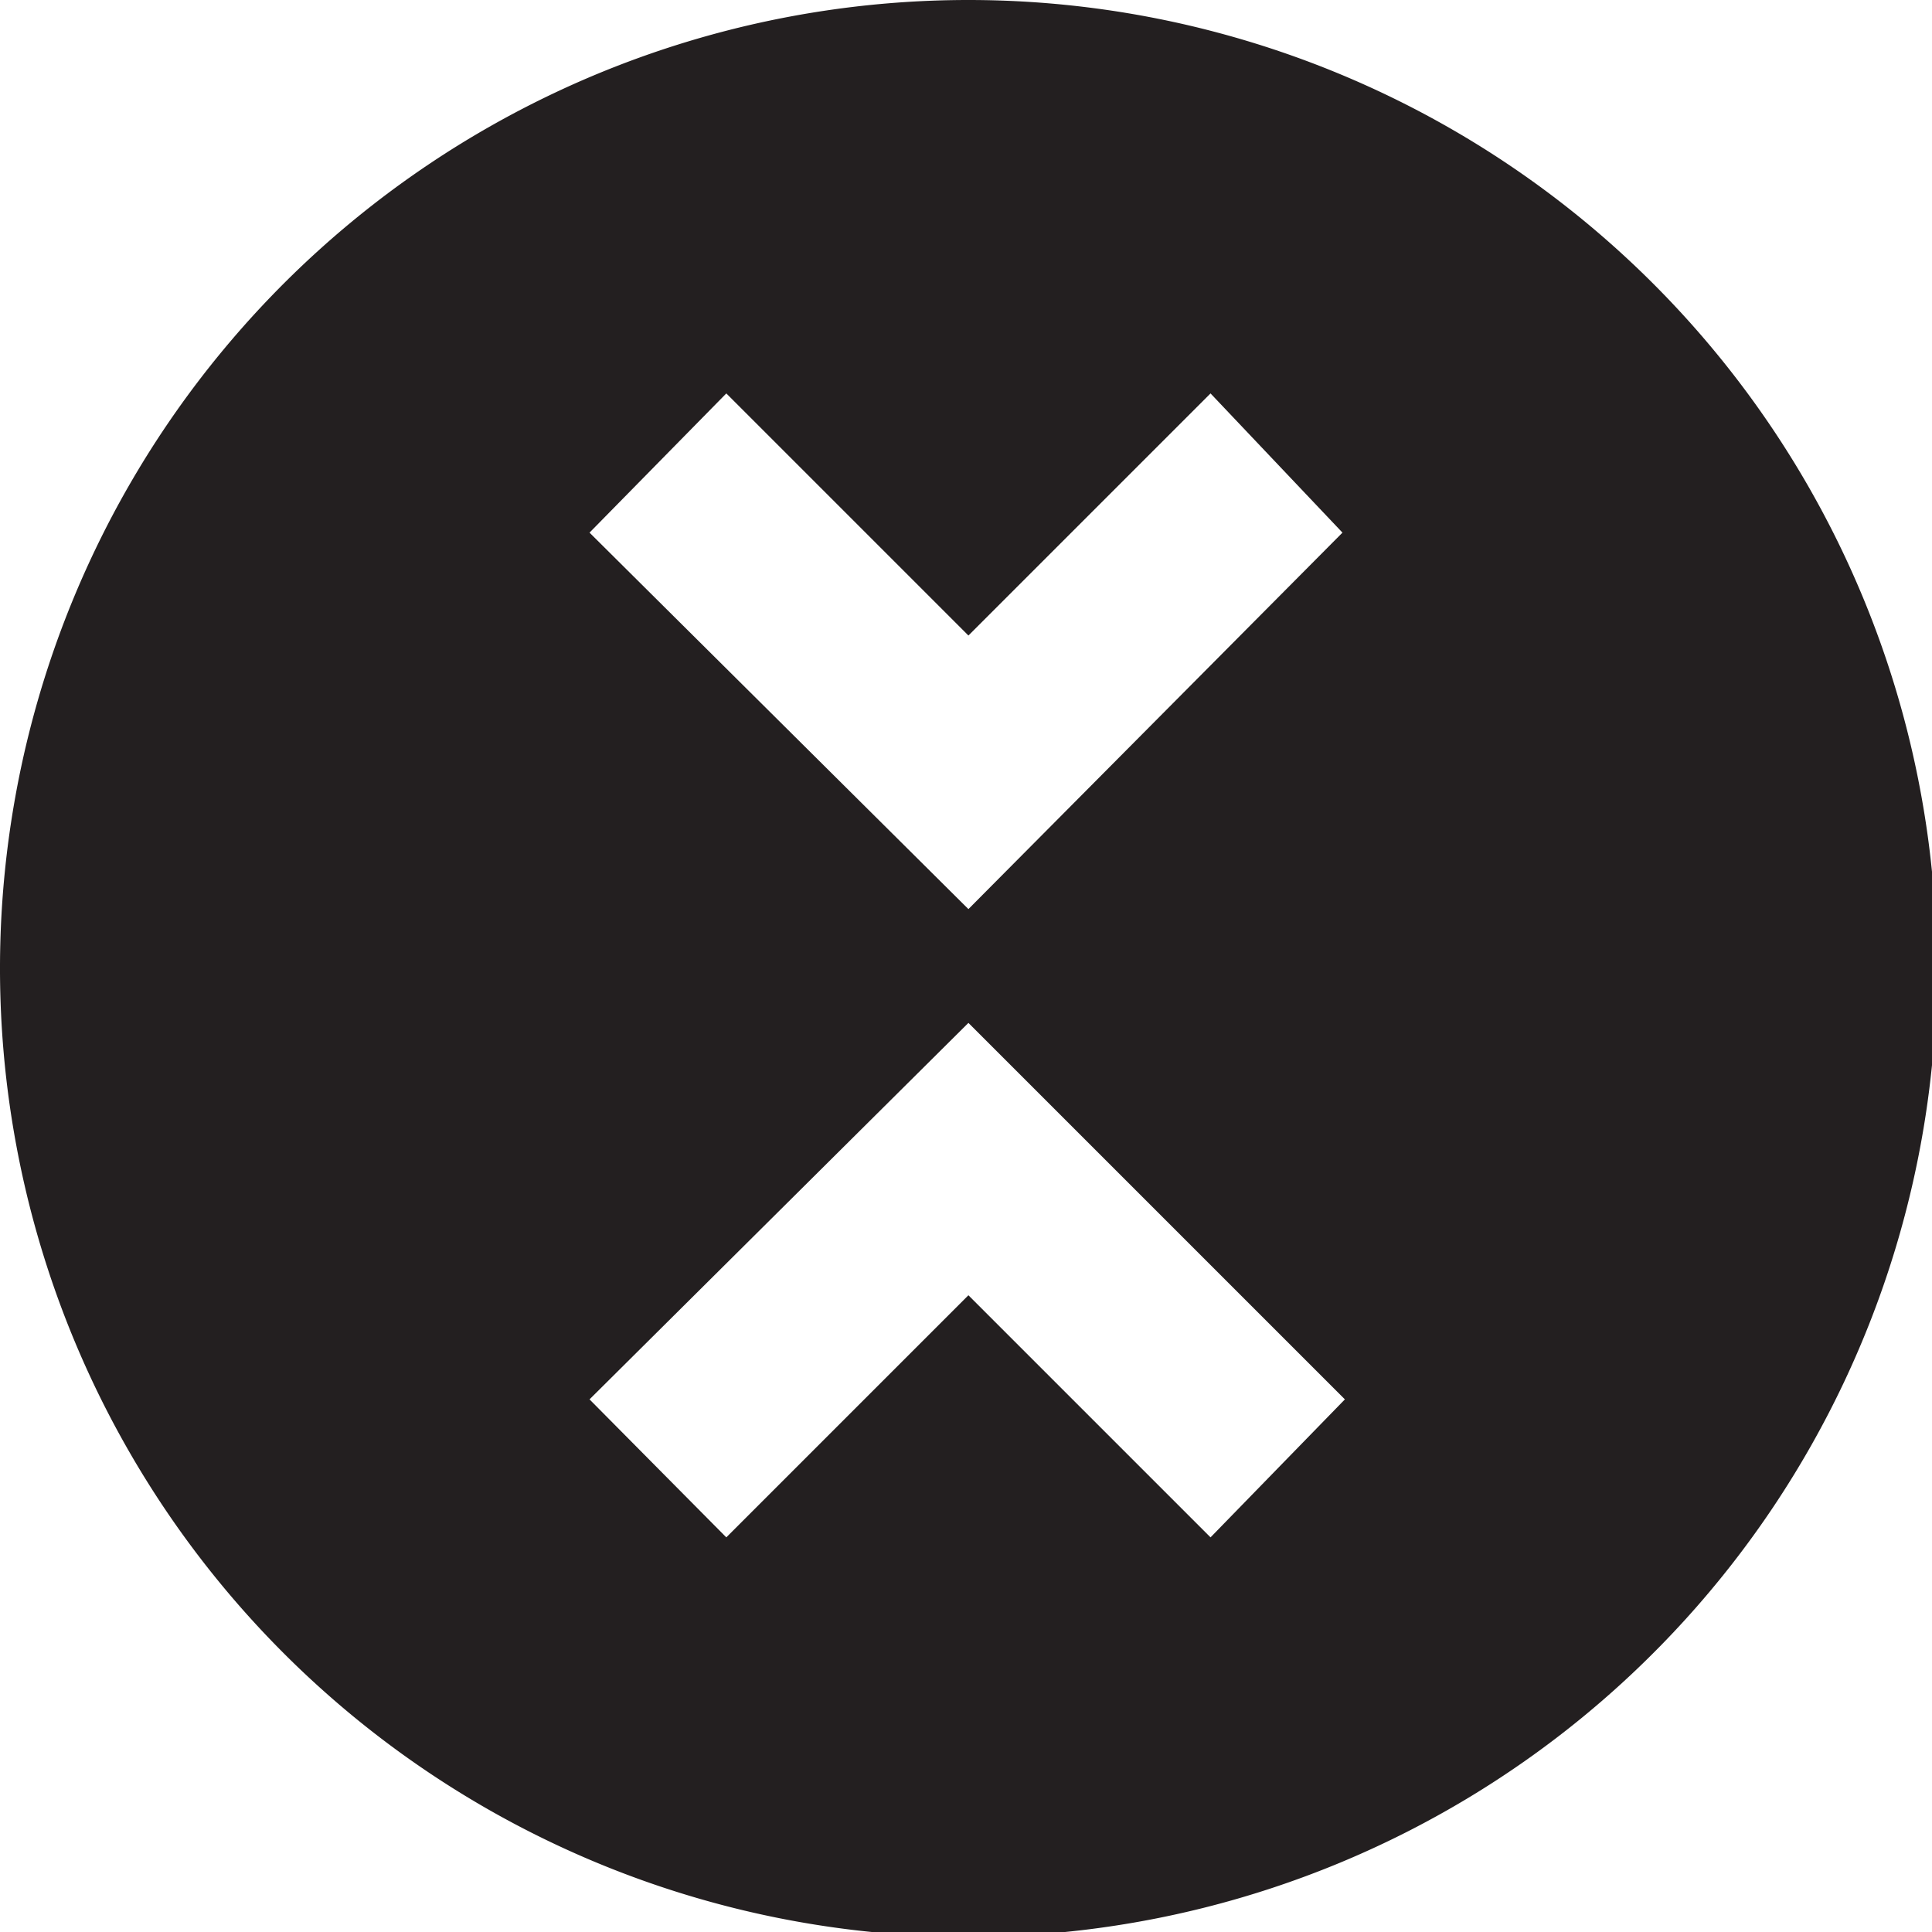 <svg xmlns="http://www.w3.org/2000/svg" viewBox="0 0 15.96 15.96"><defs><style>.cls-1{fill:#231f20;}</style></defs><title>collapse-fill</title><g id="Layer_2" data-name="Layer 2"><g id="collapse-fill"><path class="cls-1" d="M8,0a8,8,0,1,0,8,8A8,8,0,0,0,8,0Zm2,12.7-2-2-2,2L4.87,11.56,8,8.45l3.11,3.11ZM8,7.51,4.87,4.4,6,3.25l2,2,2-2L11.09,4.4Z"/></g></g></svg>